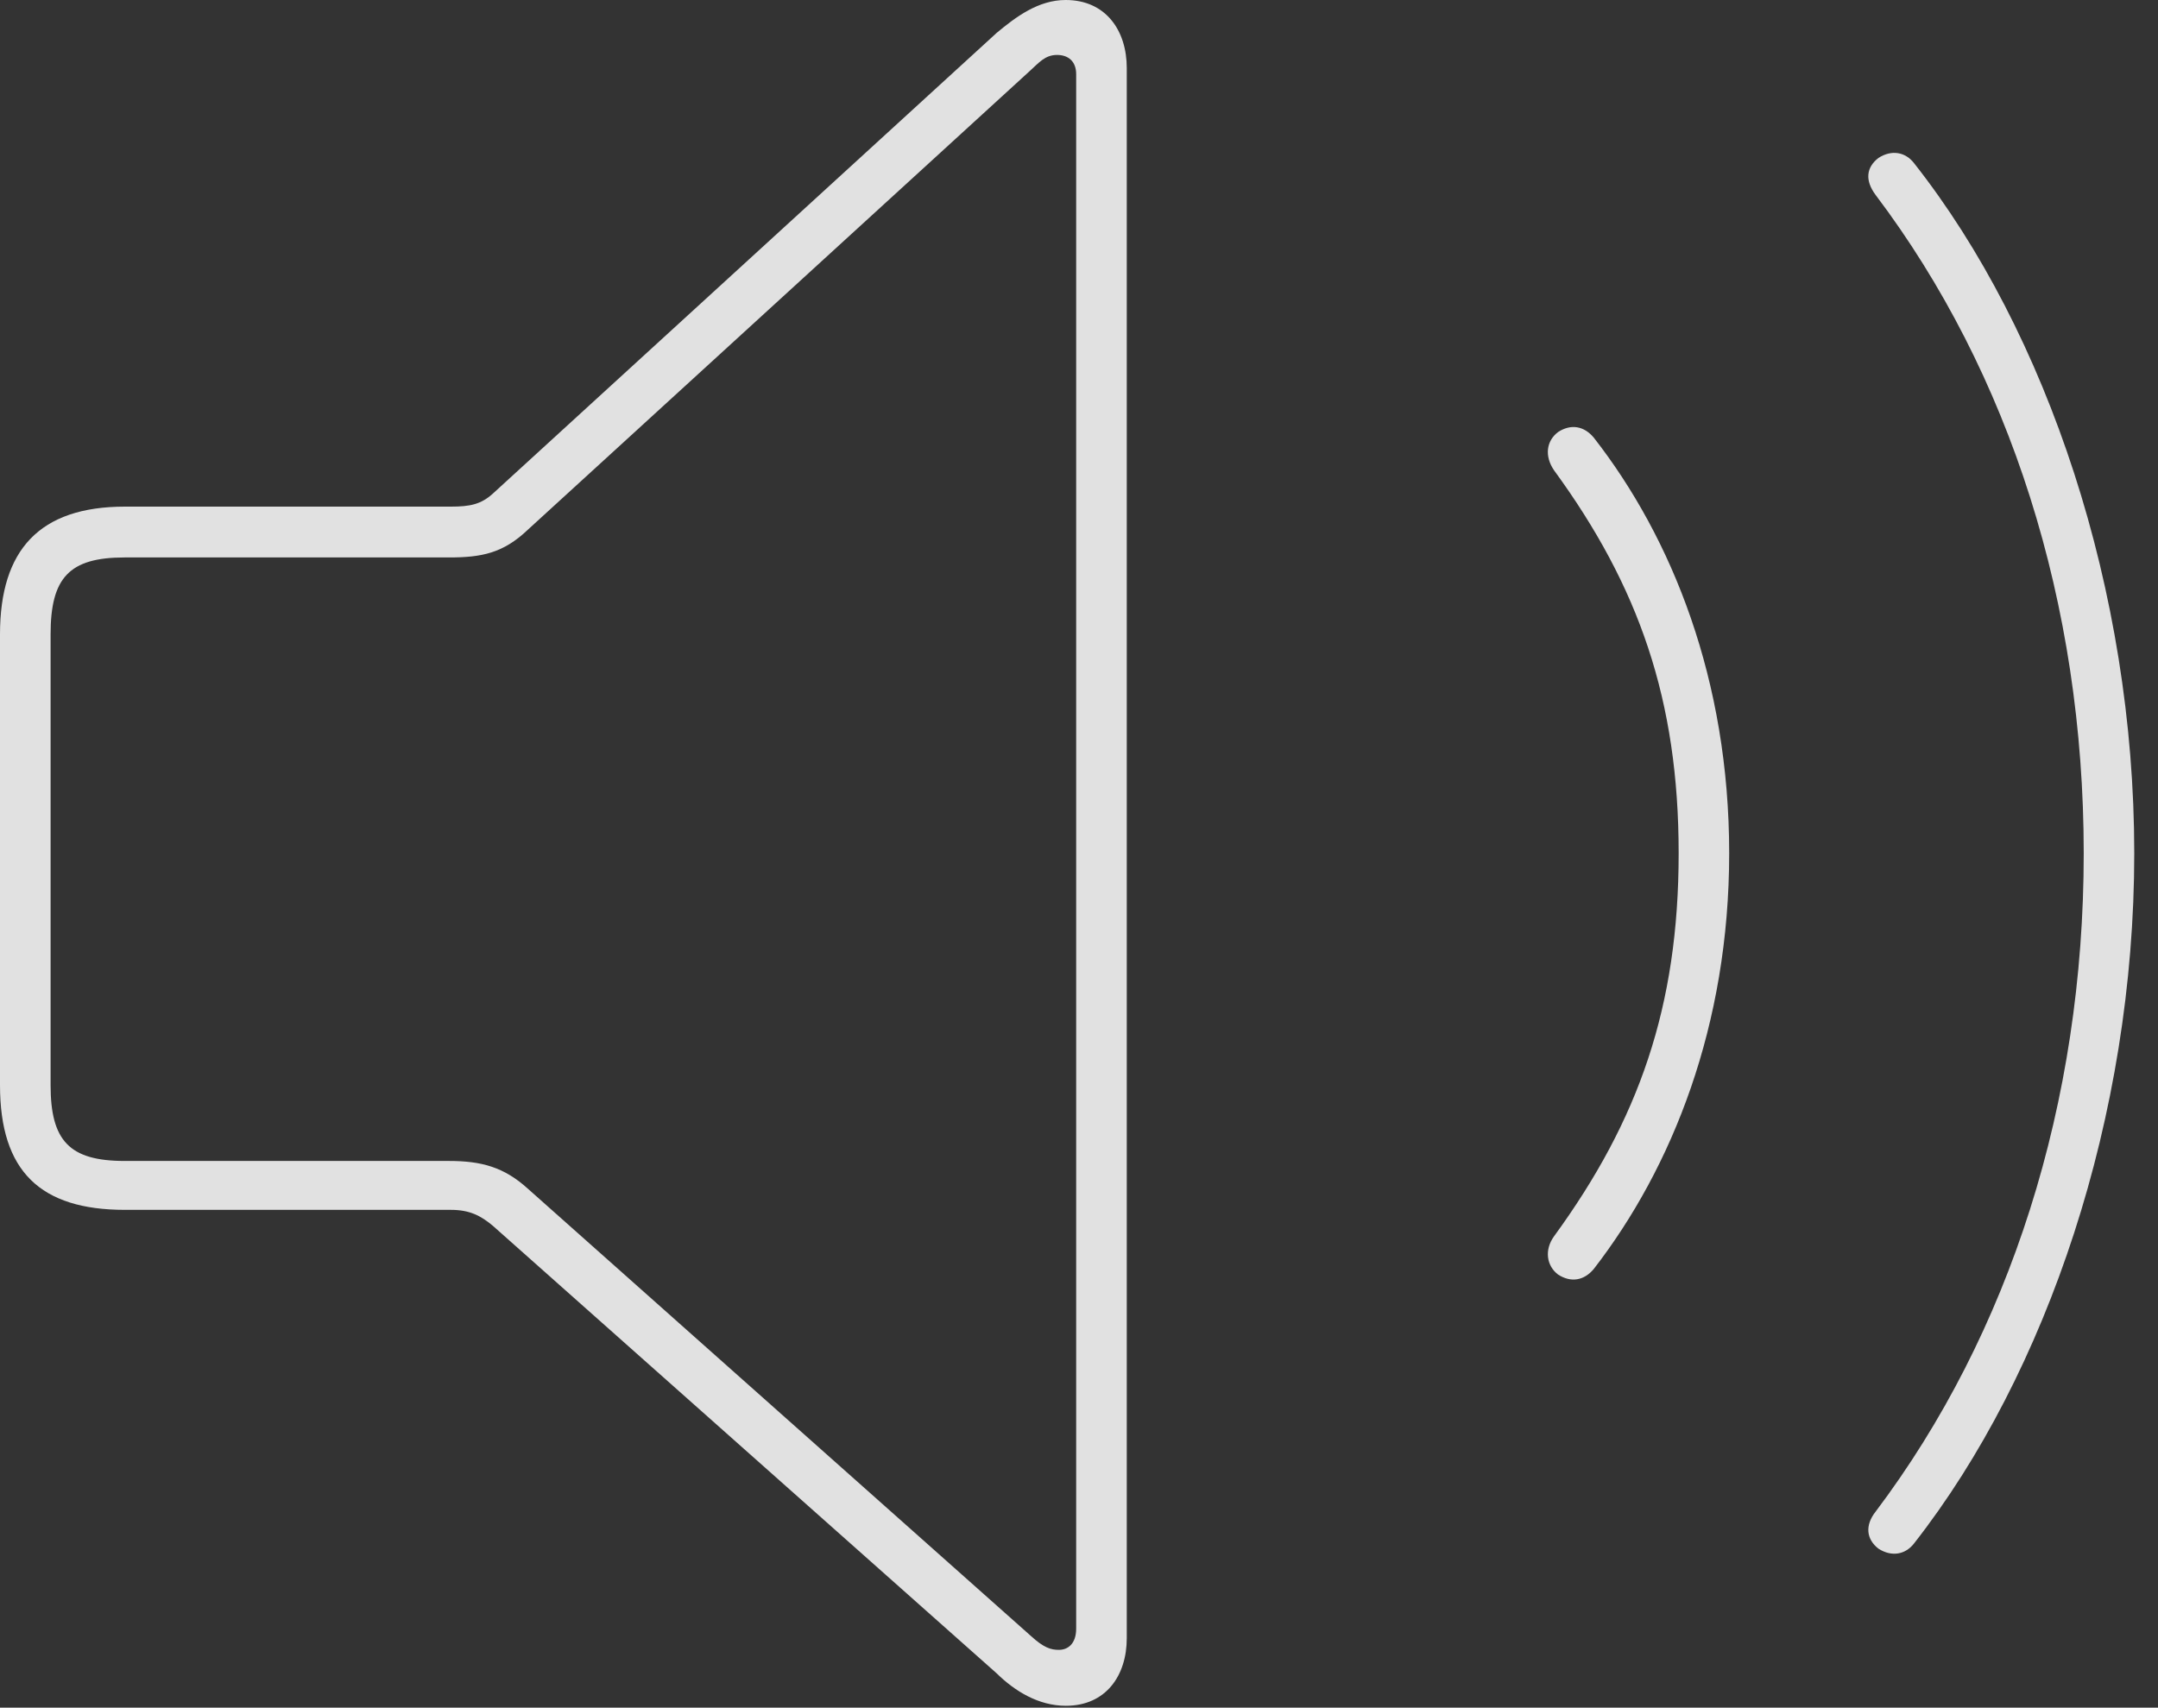 <?xml version="1.0" encoding="UTF-8"?>
<!--Generator: Apple Native CoreSVG 326-->
<!DOCTYPE svg
PUBLIC "-//W3C//DTD SVG 1.1//EN"
       "http://www.w3.org/Graphics/SVG/1.1/DTD/svg11.dtd">
<svg version="1.1" xmlns="http://www.w3.org/2000/svg" xmlns:xlink="http://www.w3.org/1999/xlink" viewBox="0 0 34.719 27.478">
 <rect x="0" y="0" width="34.719" height="27.478" fill="#333333" stroke="none"/>
 <g>
  <rect height="27.478" opacity="0" width="34.719" x="0" y="0"/>
  <path d="M30.222 24.92C30.435 25.057 30.658 25.015 30.797 24.832C32.938 22.096 34.337 17.955 34.337 13.73C34.337 9.506 32.939 5.348 30.797 2.629C30.658 2.446 30.435 2.404 30.222 2.541C30.024 2.694 30.002 2.903 30.175 3.136C32.339 6.001 33.524 9.716 33.524 13.73C33.524 17.745 32.337 21.457 30.175 24.325C30.003 24.543 30.024 24.767 30.222 24.92Z" fill="white" fill-opacity="0.85"/>
  <path d="M25.067 20.509C25.276 20.644 25.485 20.605 25.64 20.421C26.902 18.791 27.82 16.502 27.82 13.73C27.82 10.943 26.902 8.656 25.64 7.04C25.485 6.856 25.276 6.816 25.067 6.952C24.881 7.092 24.843 7.336 25.003 7.569C26.367 9.437 27.007 11.264 27.007 13.73C27.007 16.197 26.366 18.023 25.003 19.892C24.844 20.111 24.881 20.368 25.067 20.509Z" fill="white" fill-opacity="0.85"/>
  <path d="M2.011 19.468L7.255 19.468C7.559 19.468 7.738 19.564 7.931 19.726L16.036 26.927C16.323 27.209 16.706 27.448 17.148 27.448C17.793 27.448 18.128 26.961 18.128 26.36L18.128 1.094C18.128 0.494 17.793 0 17.145 0C16.704 0 16.343 0.273 16.036 0.528L7.931 7.941C7.738 8.117 7.559 8.152 7.255 8.152L2.011 8.152C0.634 8.152 0 8.849 0 10.207L0 17.461C0 18.849 0.65 19.468 2.011 19.468ZM2.004 18.681C1.112 18.681 0.814 18.352 0.814 17.46L0.814 10.207C0.814 9.298 1.112 8.97 2.004 8.97L7.224 8.97C7.748 8.97 8.096 8.902 8.493 8.523L16.569 1.141C16.714 1.011 16.812 0.884 17.006 0.884C17.183 0.884 17.314 0.983 17.314 1.194L17.314 26.206C17.314 26.448 17.183 26.548 17.036 26.548C16.907 26.548 16.792 26.514 16.584 26.323L8.493 19.128C8.111 18.781 7.748 18.681 7.224 18.681Z" fill="white" fill-opacity="0.85"/>
 </g>
</svg>
